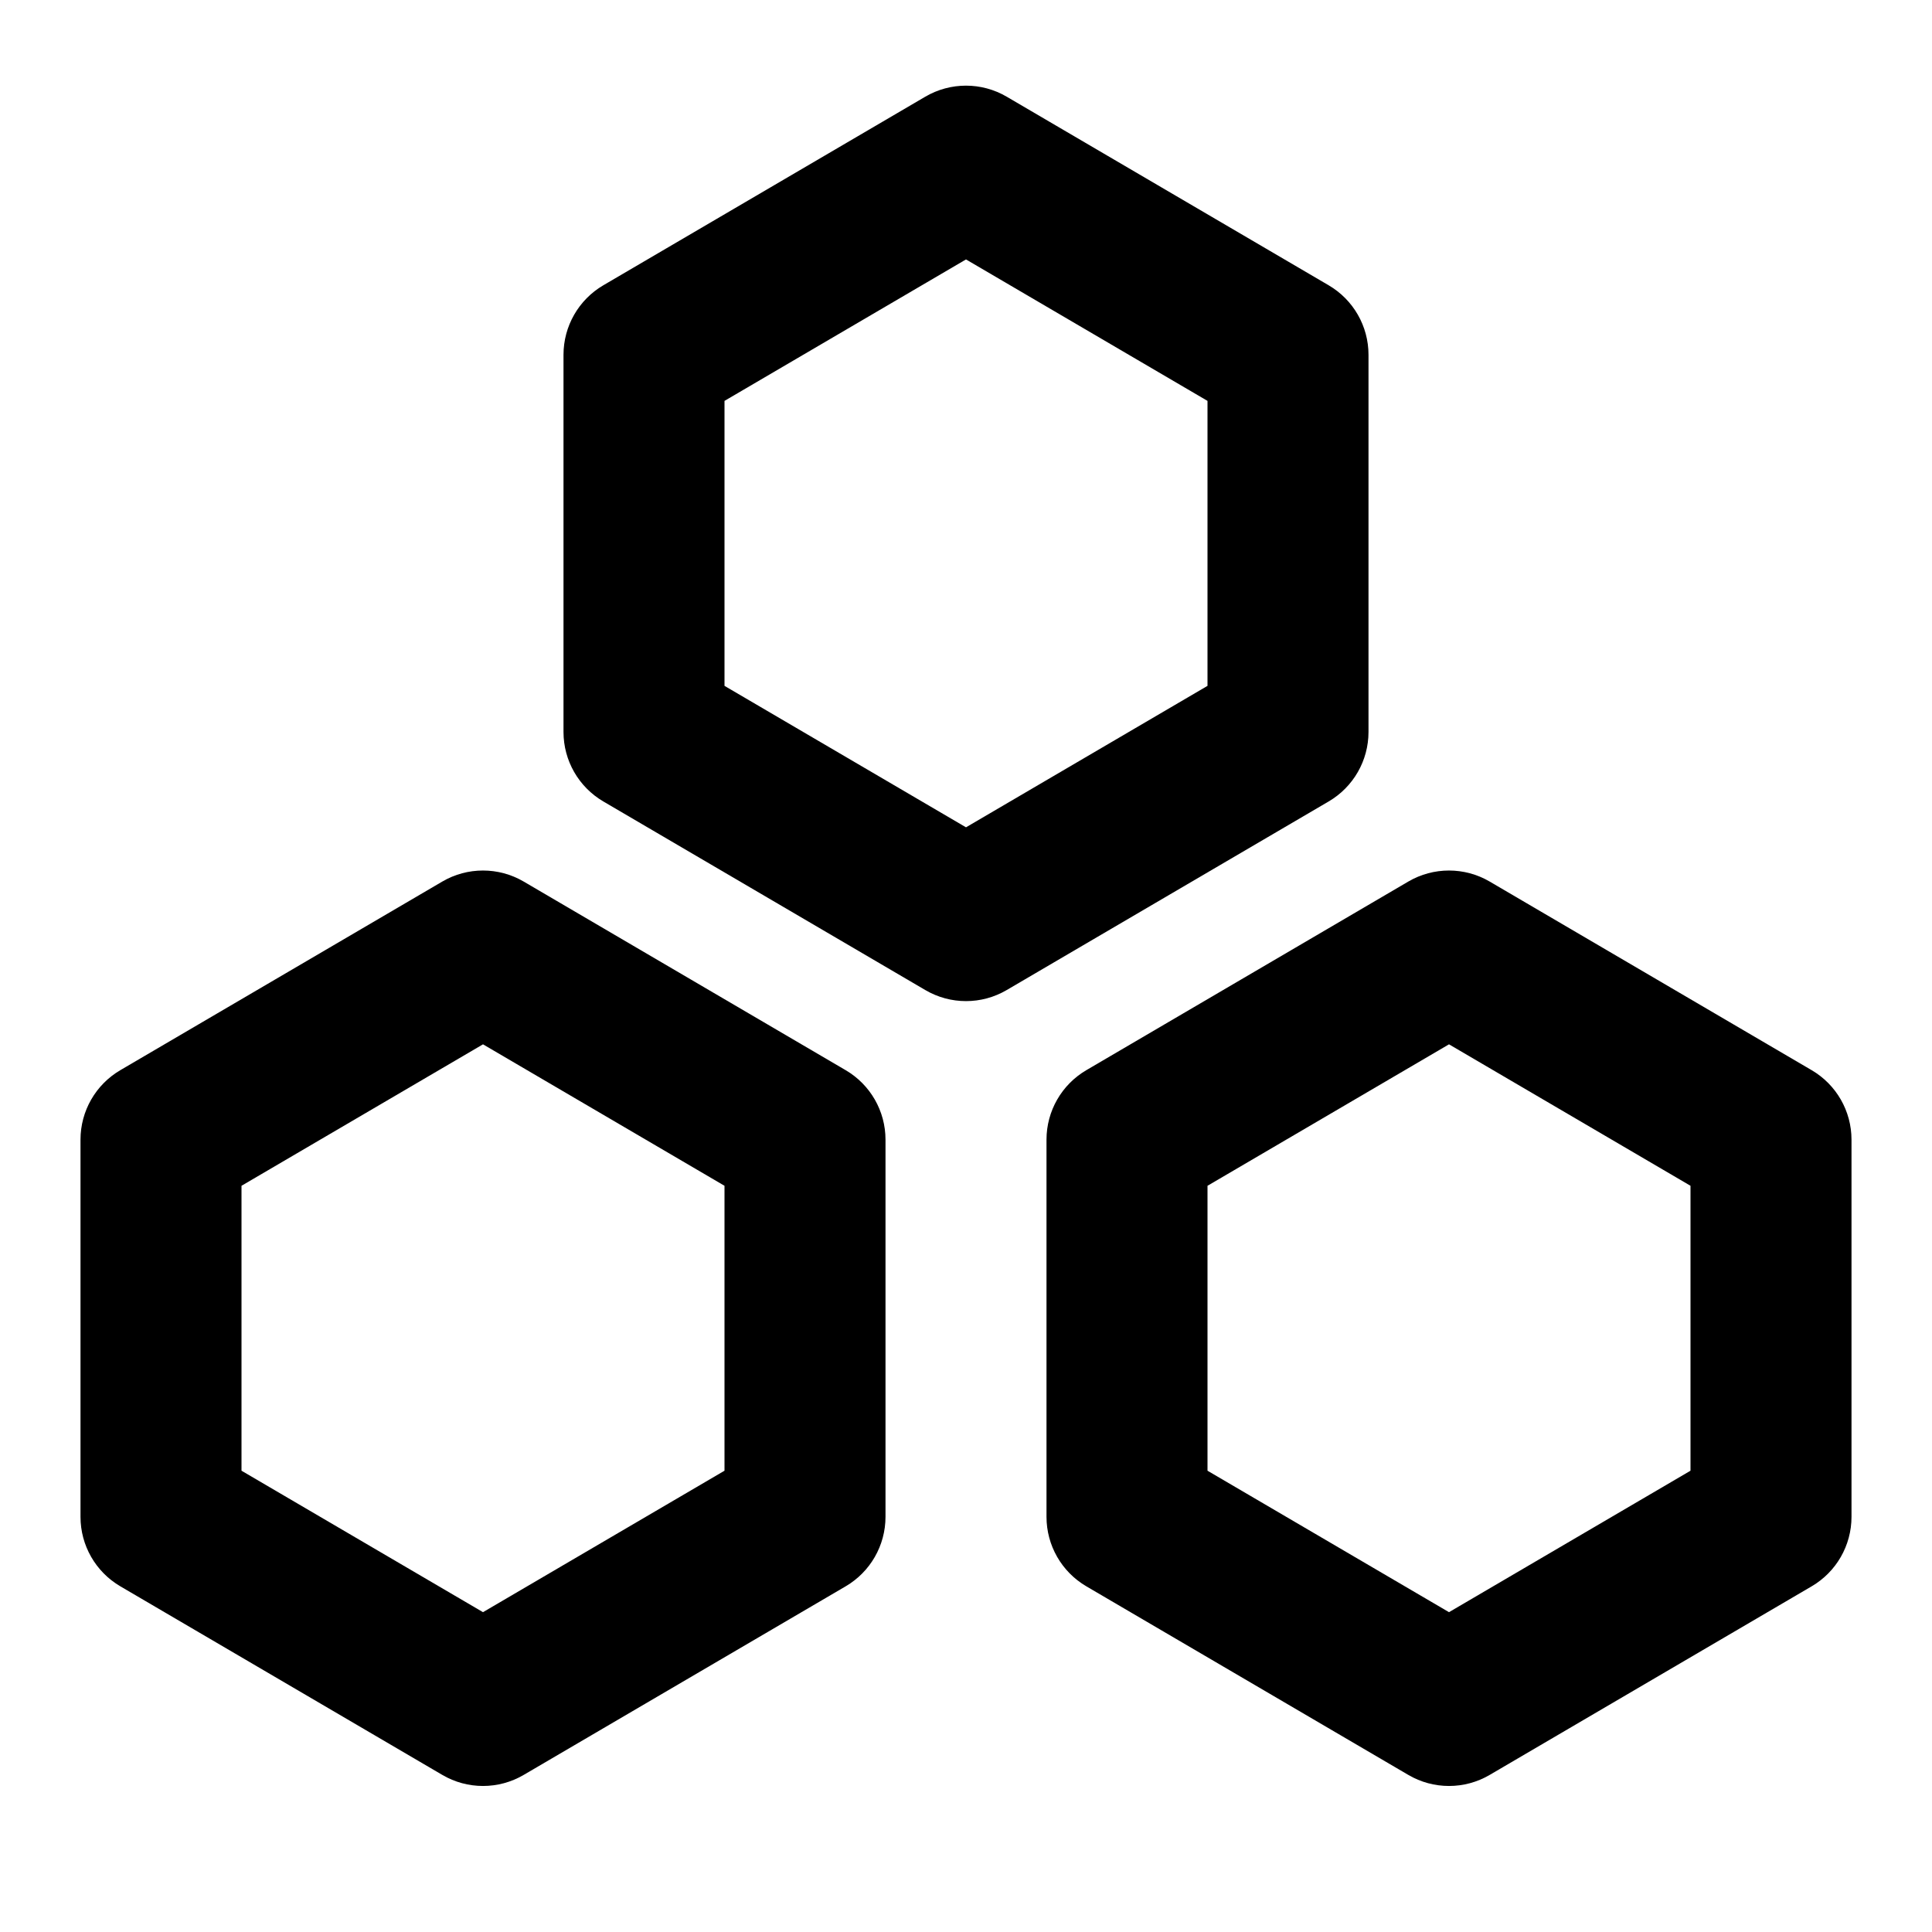 <?xml version="1.0" encoding="utf-8"?>
<!-- Generator: Adobe Illustrator 17.0.0, SVG Export Plug-In . SVG Version: 6.00 Build 0)  -->
<!DOCTYPE svg PUBLIC "-//W3C//DTD SVG 1.1//EN" "http://www.w3.org/Graphics/SVG/1.1/DTD/svg11.dtd">
<svg version="1.1" id="Layer_1" xmlns="http://www.w3.org/2000/svg" xmlns:xlink="http://www.w3.org/1999/xlink" x="0px" y="0px"
	 width="96px" height="96px" viewBox="0 0 96 96" enable-background="new 0 0 96 96" xml:space="preserve">
<g>
	<path d="M68,36.372V17.628c0-1.42-0.753-2.734-1.979-3.452l-16-9.372c-1.248-0.731-2.795-0.731-4.043,0l-16,9.372
		C28.753,14.894,28,16.208,28,17.628v18.744c0,1.42,0.753,2.734,1.979,3.452l16,9.372c0.624,0.366,1.323,0.549,2.021,0.549
		s1.397-0.183,2.021-0.549l16-9.372C67.247,39.106,68,37.792,68,36.372z M60,34.08l-12,7.029L36,34.08V19.92l12-7.029l12,7.029
		V34.08z"/>
	<path d="M42.021,53.177l-16-9.373c-1.248-0.731-2.795-0.731-4.043,0l-16,9.373C4.753,53.895,4,55.208,4,56.628v18.744
		c0,1.42,0.753,2.733,1.979,3.451l16,9.372c0.624,0.366,1.323,0.549,2.021,0.549s1.397-0.183,2.021-0.549l16-9.372
		C43.247,78.105,44,76.792,44,75.372V56.628C44,55.208,43.247,53.895,42.021,53.177z M36,73.079l-12,7.029l-12-7.029V58.921
		l12-7.029l12,7.029V73.079z"/>
	<path d="M90.021,53.177l-16-9.373c-1.248-0.731-2.795-0.731-4.043,0l-16,9.373C52.753,53.895,52,55.208,52,56.628v18.744
		c0,1.42,0.753,2.733,1.979,3.451l16,9.372c0.624,0.366,1.323,0.549,2.021,0.549s1.397-0.183,2.021-0.549l16-9.372
		C91.247,78.105,92,76.792,92,75.372V56.628C92,55.208,91.247,53.895,90.021,53.177z M84,73.079l-12,7.029l-12-7.029V58.921
		l12-7.029l12,7.029V73.079z"/>
</g>
</svg>
